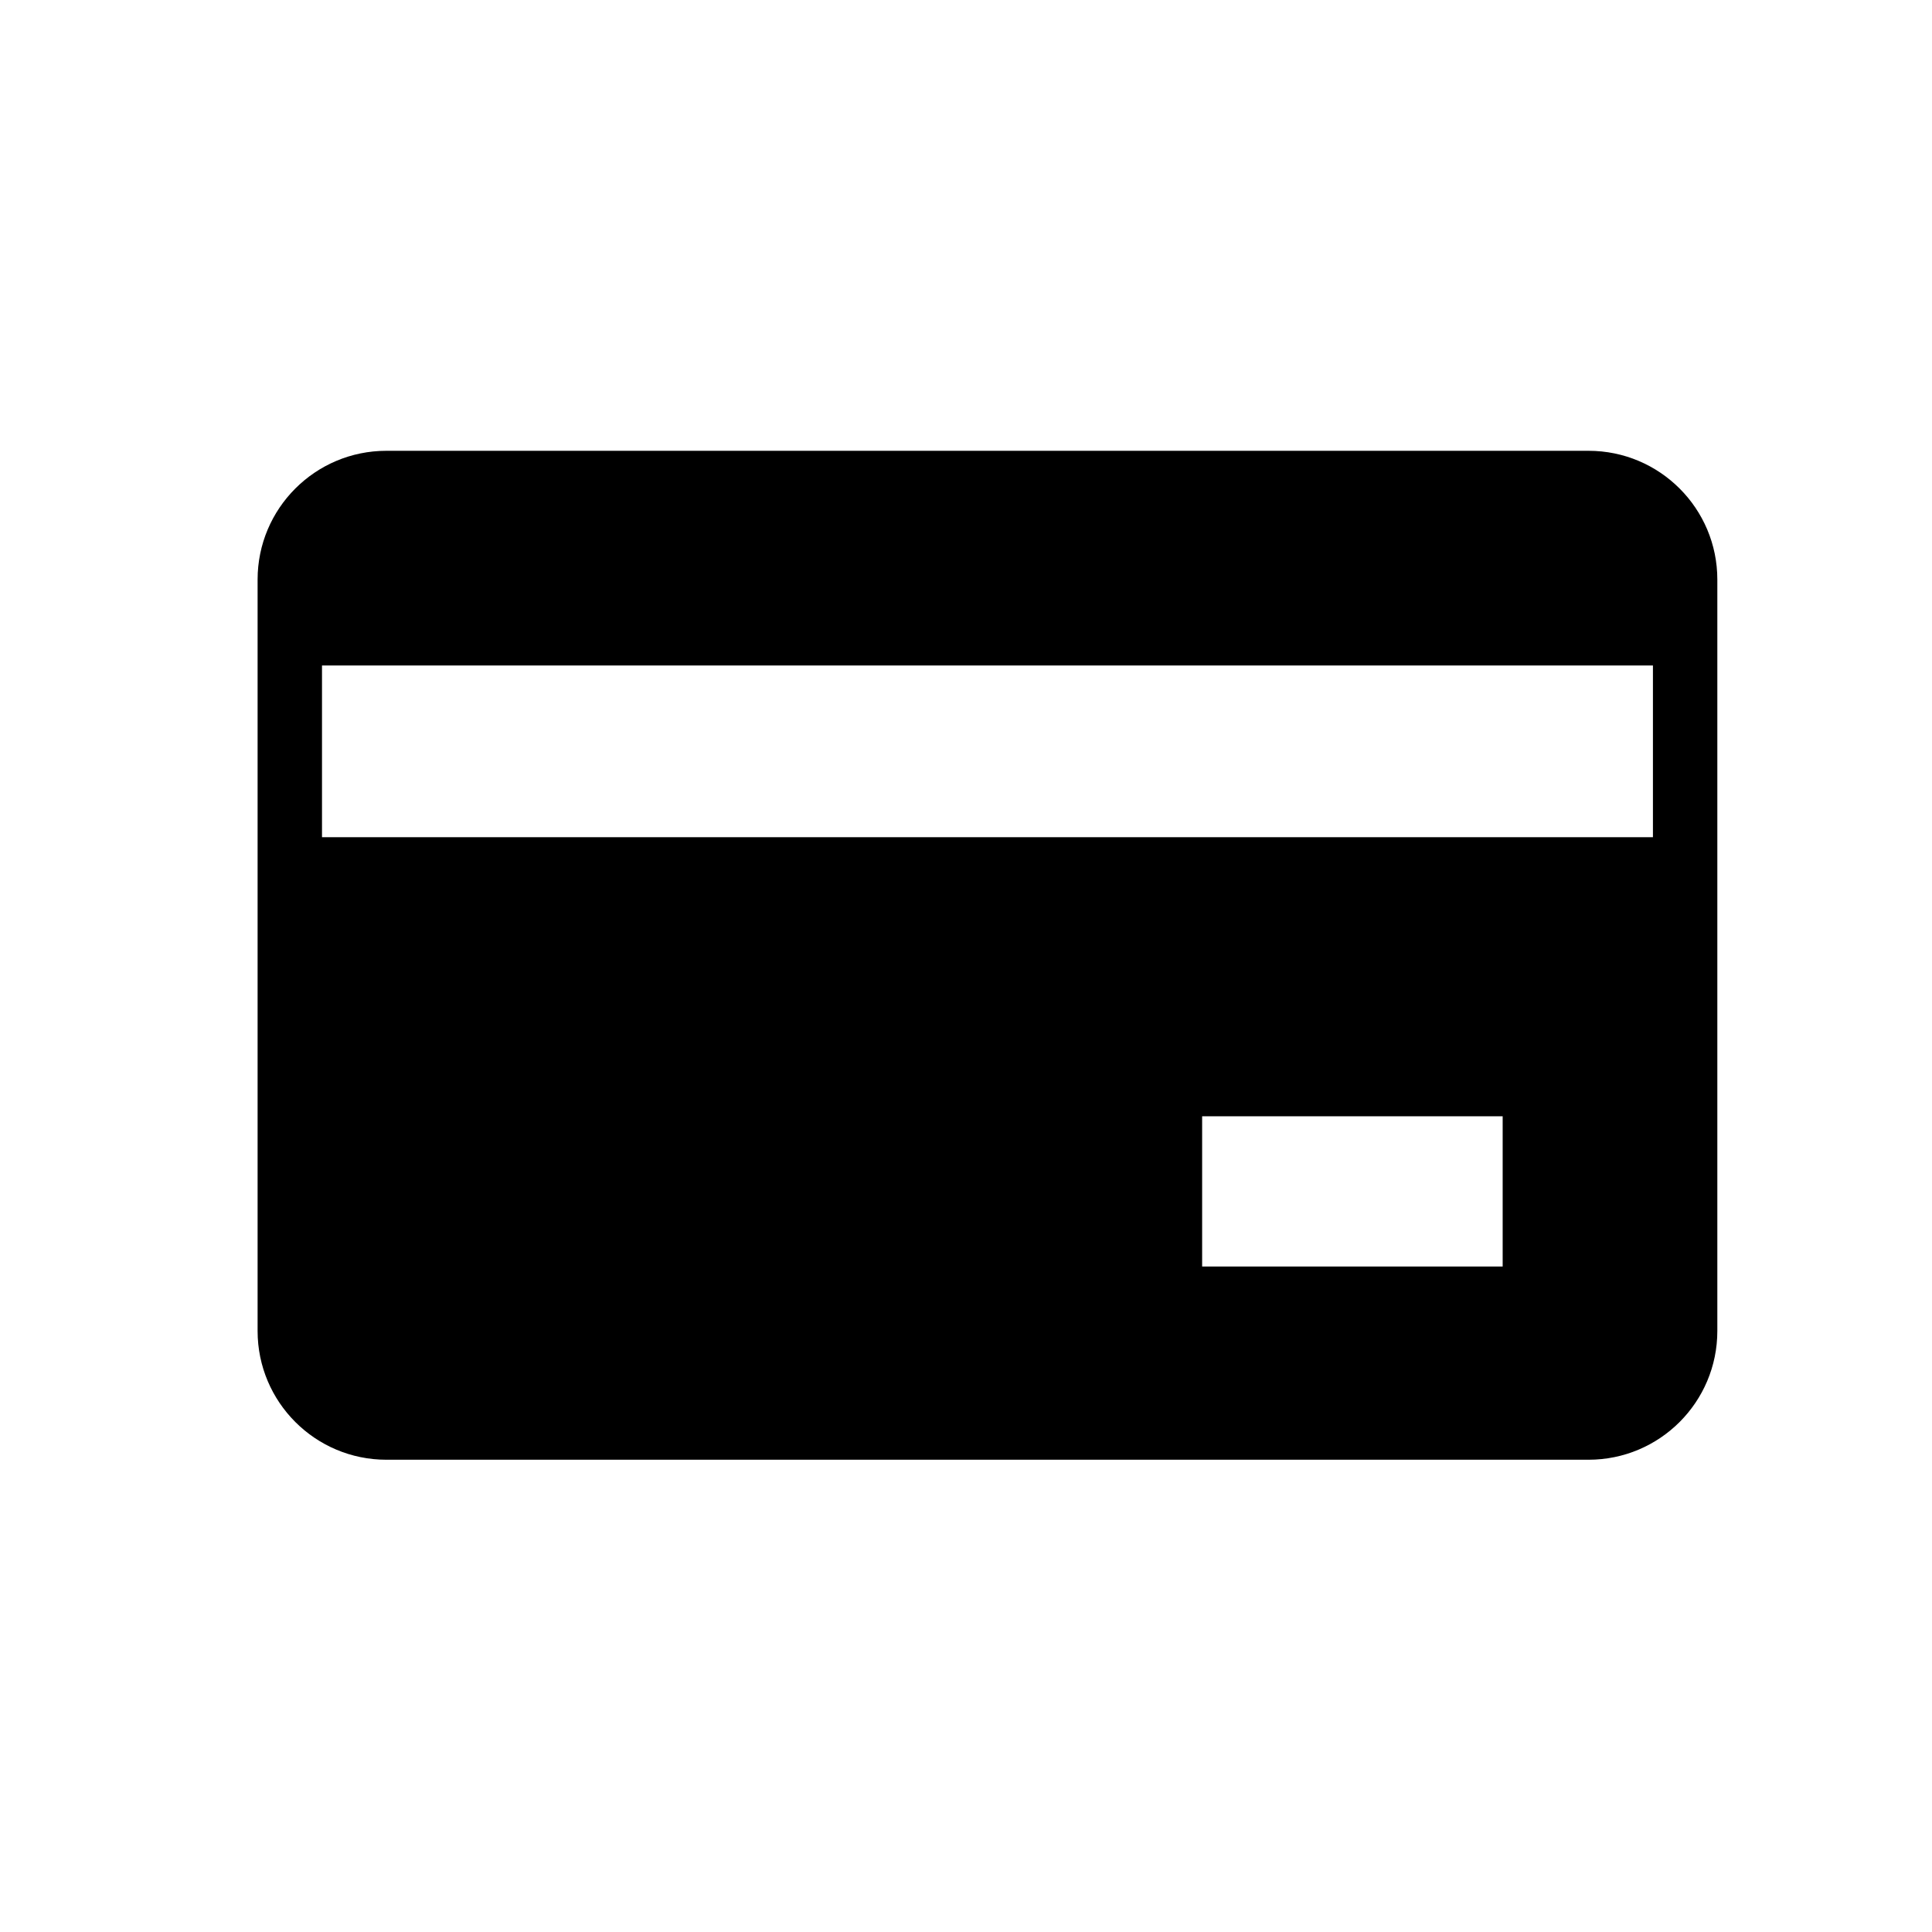 <svg xmlns="http://www.w3.org/2000/svg" viewBox="0 0 90 90"><path d="M74 21H18c-3.314 0-6 2.686-6 6v35c0 3.314 2.686 6 6 6h56c3.314 0 6-2.686 6-6V27c0-3.314-2.686-6-6-6zm-4 38H56v-7h14v7zm7-20H15v-8h62v8z"/></svg>